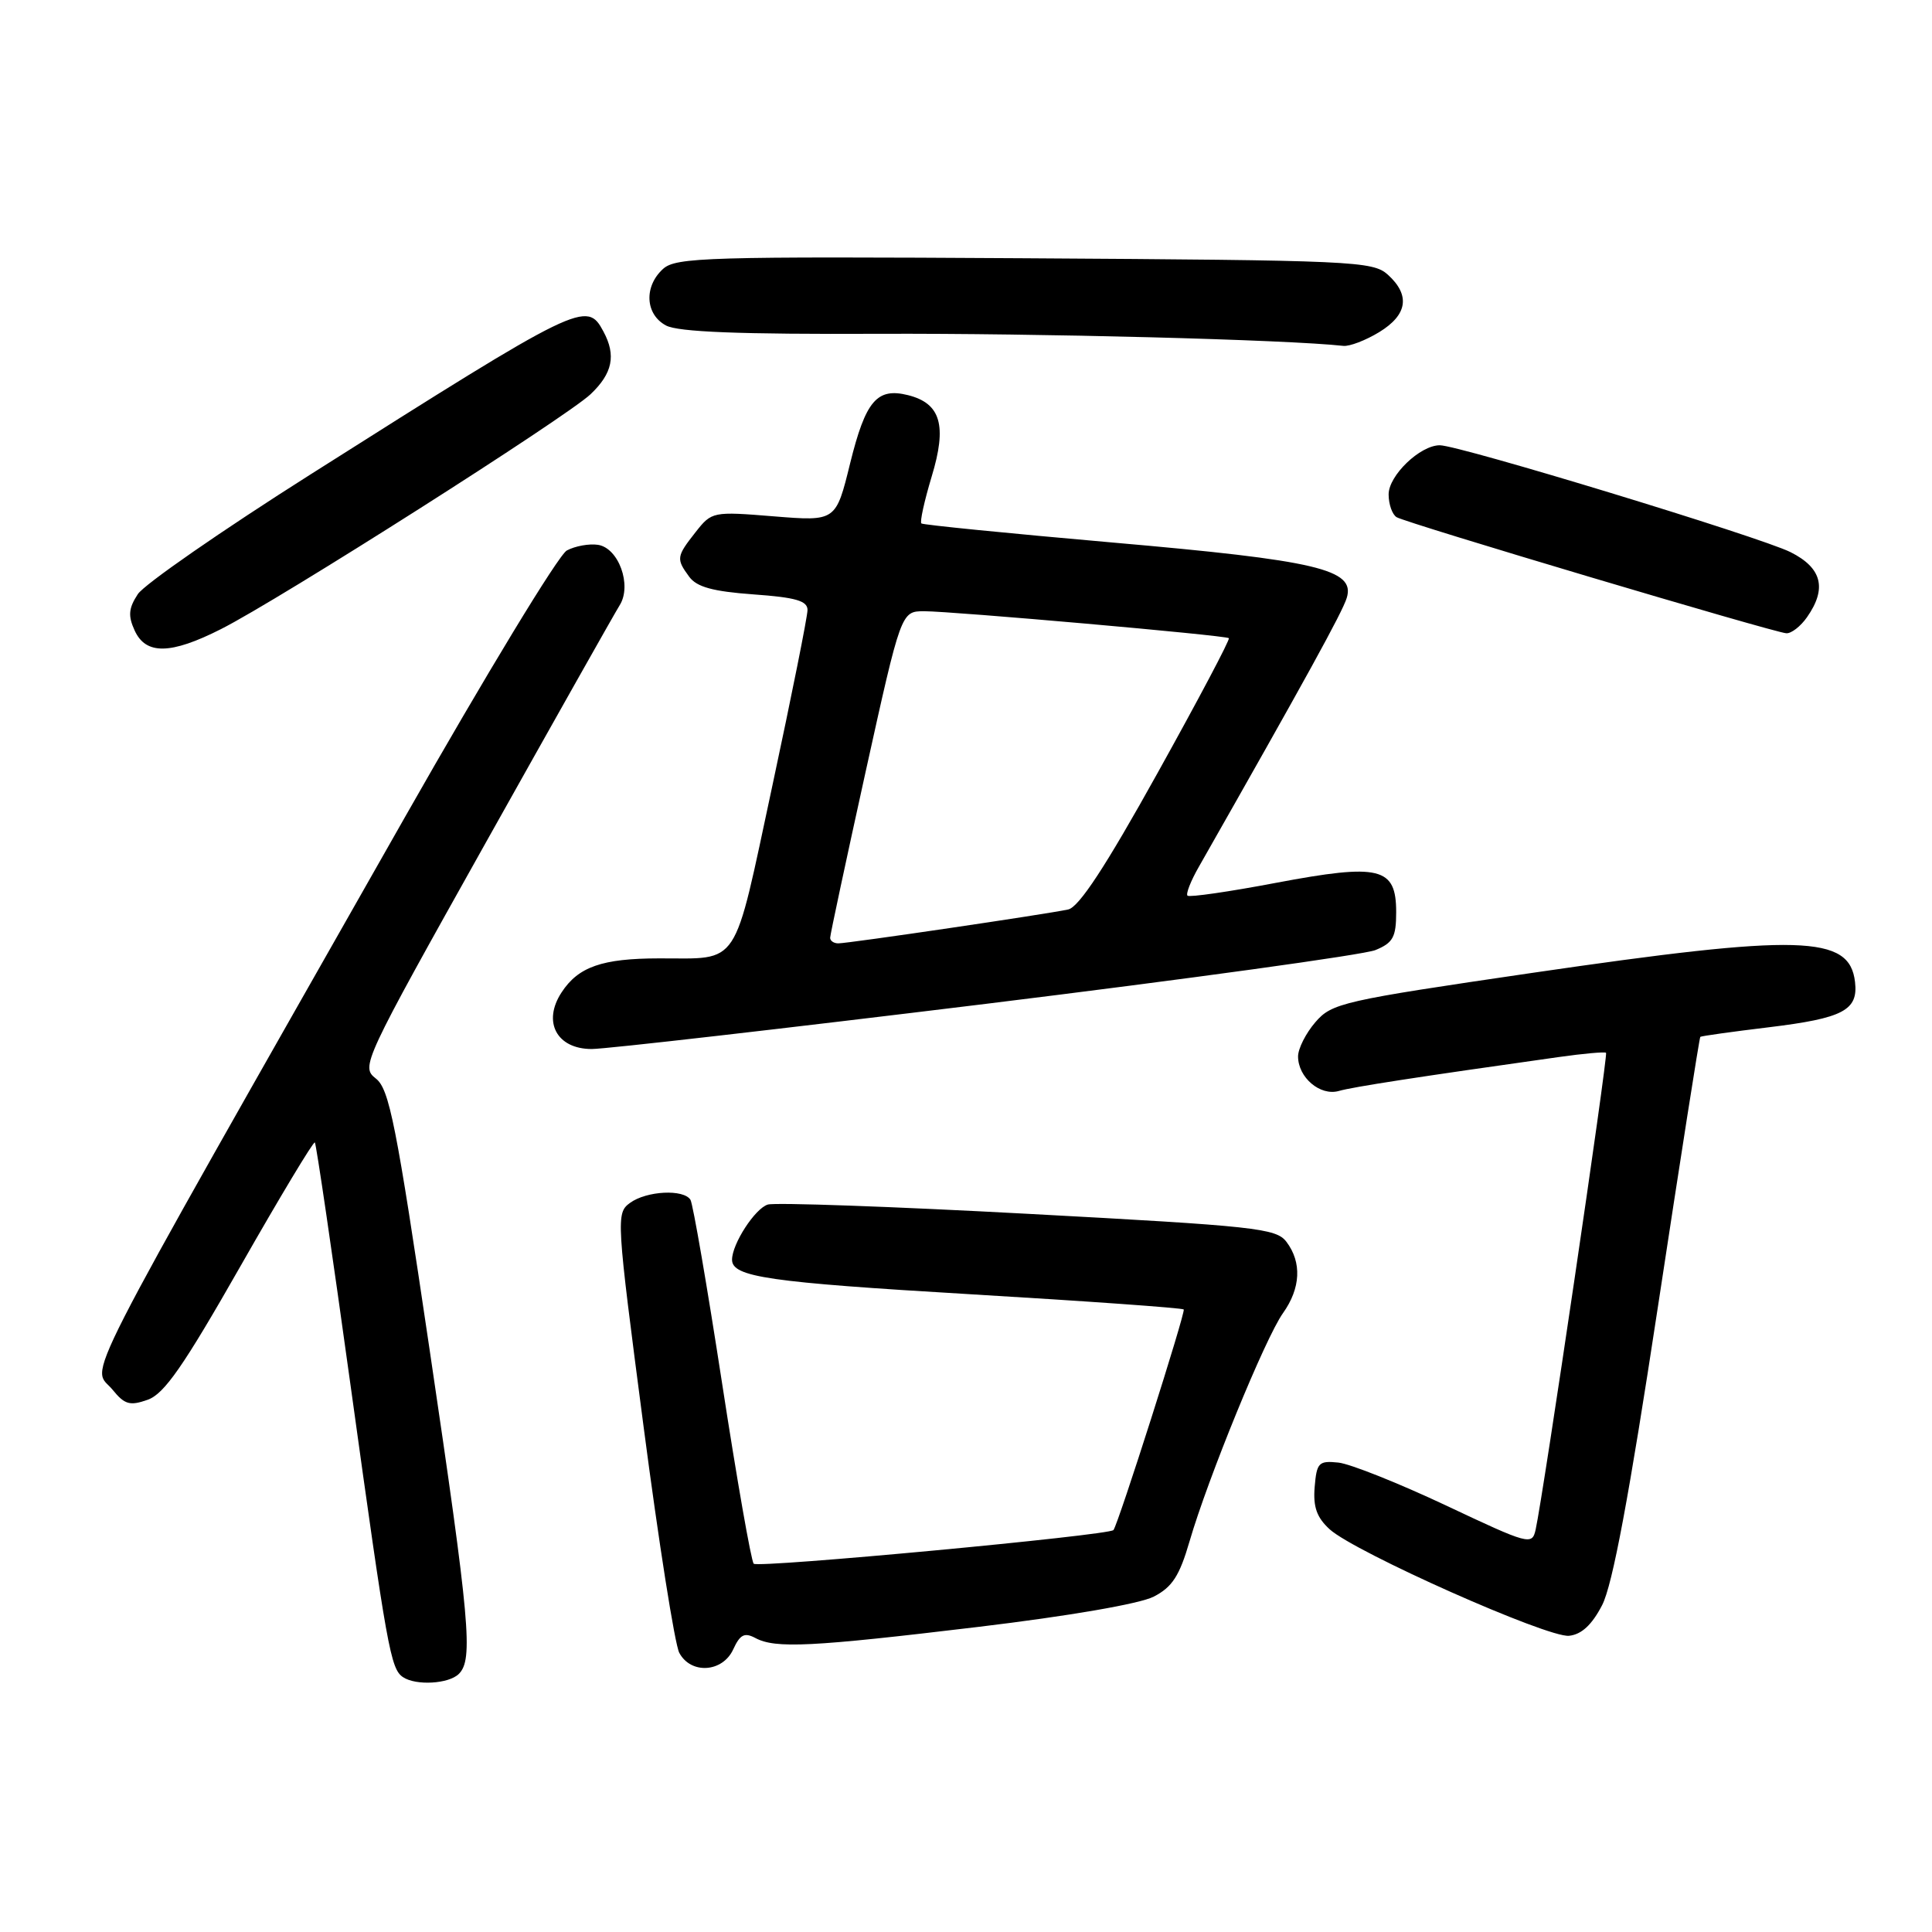 <?xml version="1.0" encoding="UTF-8" standalone="no"?>
<!DOCTYPE svg PUBLIC "-//W3C//DTD SVG 1.1//EN" "http://www.w3.org/Graphics/SVG/1.1/DTD/svg11.dtd" >
<svg xmlns="http://www.w3.org/2000/svg" xmlns:xlink="http://www.w3.org/1999/xlink" version="1.1" viewBox="0 0 256 256">
 <g >
 <path fill="currentColor"
d=" M 60.80 221.80 C 62.72 219.88 62.29 215.05 56.92 178.80 C 52.50 148.93 51.58 144.29 49.80 142.91 C 47.80 141.34 48.05 140.80 64.36 111.67 C 73.49 95.37 81.48 81.20 82.12 80.18 C 83.76 77.55 81.97 72.59 79.22 72.19 C 78.06 72.02 76.21 72.35 75.11 72.94 C 74.01 73.53 64.37 89.42 53.67 108.25 C 9.00 186.93 12.16 180.75 14.92 184.15 C 16.51 186.11 17.21 186.31 19.56 185.48 C 21.77 184.70 24.30 181.05 31.86 167.78 C 37.10 158.58 41.54 151.20 41.72 151.38 C 41.90 151.57 44.04 166.14 46.48 183.78 C 51.30 218.56 51.76 221.13 53.40 222.23 C 55.12 223.38 59.47 223.13 60.80 221.80 Z  M 97.16 218.54 C 98.06 216.58 98.65 216.28 100.08 217.04 C 102.74 218.47 107.47 218.23 129.65 215.57 C 141.65 214.13 151.05 212.51 152.88 211.56 C 155.33 210.30 156.29 208.81 157.62 204.24 C 160.04 195.91 167.66 177.28 170.00 174.00 C 172.35 170.70 172.52 167.27 170.46 164.55 C 169.10 162.75 166.39 162.46 136.24 160.84 C 118.23 159.87 102.71 159.32 101.74 159.61 C 100.05 160.12 97.00 164.82 97.00 166.92 C 97.00 169.21 101.83 169.91 128.52 171.49 C 143.90 172.40 156.65 173.31 156.85 173.51 C 157.14 173.81 148.19 201.91 147.54 202.74 C 146.99 203.44 100.41 207.80 99.87 207.20 C 99.53 206.82 97.64 196.03 95.67 183.23 C 93.70 170.44 91.82 159.52 91.49 158.98 C 90.60 157.54 85.67 157.79 83.48 159.39 C 81.62 160.75 81.66 161.41 85.26 188.90 C 87.28 204.37 89.42 217.92 90.01 219.01 C 91.55 221.89 95.76 221.61 97.16 218.54 Z  M 212.29 212.69 C 213.67 210.02 215.86 198.30 219.67 173.23 C 222.65 153.62 225.18 137.49 225.30 137.39 C 225.41 137.28 229.49 136.71 234.37 136.12 C 244.24 134.92 246.24 133.87 245.80 130.11 C 245.07 123.89 238.66 123.71 203.04 128.91 C 177.86 132.60 176.47 132.91 174.29 135.45 C 173.03 136.91 172.00 138.95 172.00 139.98 C 172.00 142.77 174.93 145.26 177.40 144.56 C 179.27 144.02 187.84 142.70 206.50 140.07 C 209.80 139.60 212.64 139.35 212.81 139.50 C 213.10 139.77 204.49 198.14 203.48 202.68 C 203.01 204.79 202.62 204.68 191.60 199.48 C 185.33 196.53 178.92 193.97 177.35 193.80 C 174.74 193.53 174.47 193.80 174.20 197.03 C 173.98 199.69 174.48 201.08 176.20 202.65 C 179.56 205.69 205.08 217.05 207.91 216.75 C 209.56 216.58 210.94 215.30 212.29 212.69 Z  M 130.68 133.01 C 157.53 129.71 180.74 126.51 182.25 125.89 C 184.59 124.93 185.00 124.17 185.00 120.86 C 185.00 114.91 182.86 114.38 169.08 116.98 C 162.87 118.16 157.59 118.92 157.35 118.68 C 157.11 118.45 157.78 116.73 158.84 114.88 C 173.01 89.96 177.87 81.13 178.45 79.23 C 179.61 75.45 174.60 74.26 147.34 71.88 C 133.68 70.68 122.32 69.55 122.09 69.36 C 121.86 69.17 122.48 66.38 123.45 63.15 C 125.51 56.38 124.66 53.45 120.32 52.36 C 116.20 51.33 114.70 53.10 112.65 61.38 C 110.76 69.08 110.76 69.08 102.55 68.42 C 94.44 67.76 94.31 67.79 92.17 70.51 C 89.62 73.75 89.58 74.05 91.33 76.43 C 92.32 77.78 94.46 78.37 99.83 78.76 C 105.44 79.16 107.00 79.61 107.00 80.83 C 107.00 81.69 104.90 92.17 102.34 104.12 C 97.08 128.63 98.18 126.96 87.32 126.99 C 79.79 127.00 76.63 128.10 74.41 131.50 C 71.85 135.40 73.77 139.00 78.40 139.00 C 80.30 139.00 103.82 136.30 130.68 133.01 Z  M 29.28 83.36 C 36.98 79.48 75.05 55.27 78.25 52.24 C 81.17 49.47 81.66 47.09 79.96 43.93 C 77.75 39.79 77.02 40.14 41.15 62.86 C 29.40 70.30 19.10 77.44 18.26 78.73 C 17.04 80.59 16.95 81.60 17.84 83.54 C 19.32 86.79 22.61 86.74 29.28 83.36 Z  M 239.44 81.78 C 242.11 77.97 241.42 75.25 237.25 73.16 C 233.28 71.17 193.35 59.00 190.78 59.00 C 188.17 59.00 184.00 63.01 184.00 65.51 C 184.00 66.82 184.48 68.18 185.06 68.53 C 186.28 69.29 234.91 83.77 236.69 83.91 C 237.35 83.96 238.59 83.00 239.44 81.78 Z  M 182.75 44.01 C 186.50 41.72 186.90 39.12 183.90 36.40 C 181.90 34.60 179.41 34.49 135.76 34.22 C 93.76 33.97 89.56 34.09 87.86 35.63 C 85.30 37.95 85.49 41.66 88.25 43.13 C 89.85 43.99 97.97 44.31 116.50 44.23 C 137.55 44.15 170.48 45.00 178.00 45.83 C 178.82 45.92 180.96 45.10 182.75 44.01 Z  M 110.00 124.26 C 110.00 123.86 112.12 113.96 114.70 102.26 C 119.40 81.00 119.40 81.00 122.45 80.99 C 126.18 80.99 162.37 84.18 162.83 84.56 C 163.02 84.71 158.76 92.76 153.37 102.45 C 146.50 114.82 142.97 120.20 141.54 120.51 C 138.75 121.12 112.42 125.00 111.08 125.00 C 110.48 125.00 110.00 124.67 110.00 124.26 Z "/>
</g>
</svg>